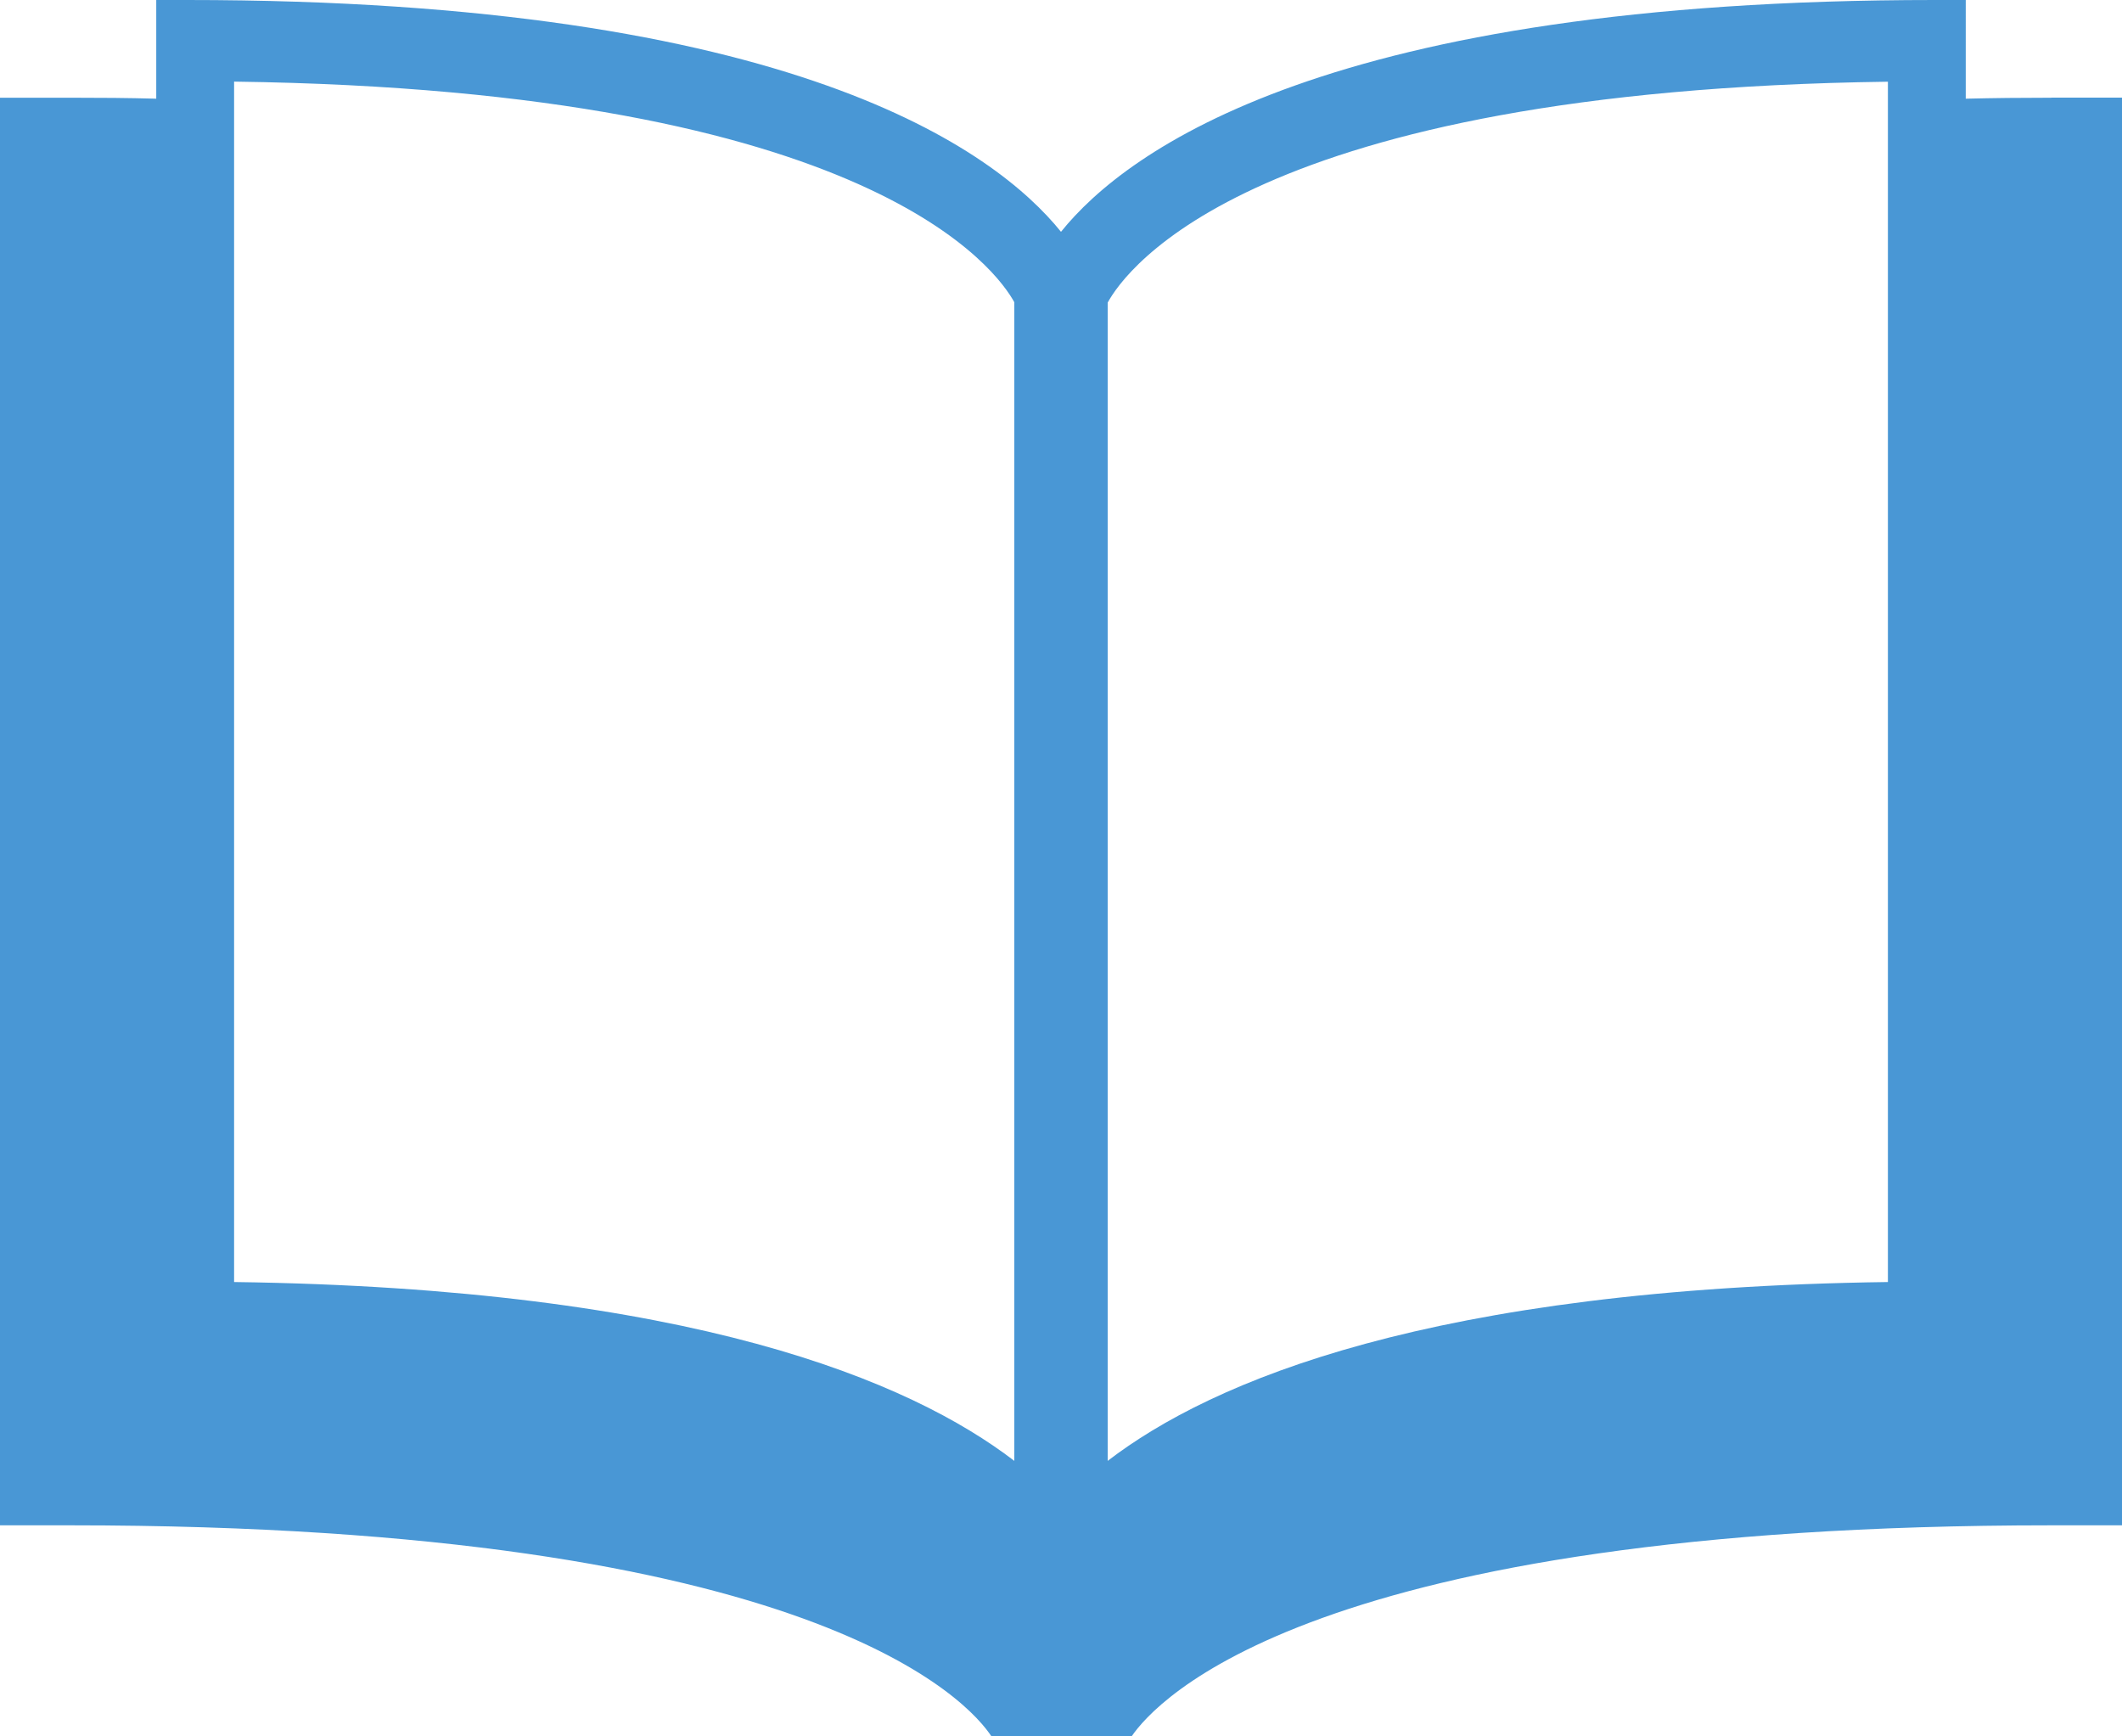 <svg xmlns="http://www.w3.org/2000/svg" width="22" height="18" viewBox="0 0 22 18">
    <path fill="#4997D5" fill-rule="nonzero" d="M21.268 1.013c-.309 0-.598.003-.888.01V0h-.323C13.782 0 11.678 1.56 11 2.403 10.32 1.56 8.217 0 1.942 0H1.62v1.023c-.29-.008-.579-.01-.887-.01H0v14.799h.732c7.742 0 9.322 1.845 9.547 2.188h1.453c.245-.359 1.856-2.188 9.536-2.188H22v-14.8h-.732zM10.516 15.144c-1.082-.829-3.35-1.79-8.089-1.854V.846c6.638.089 7.92 1.98 8.089 2.287v12.011zm9.057-1.854c-4.74.064-7.007 1.024-8.089 1.854V3.137c.183-.337 1.502-2.202 8.089-2.29V13.29z"/>
</svg>
